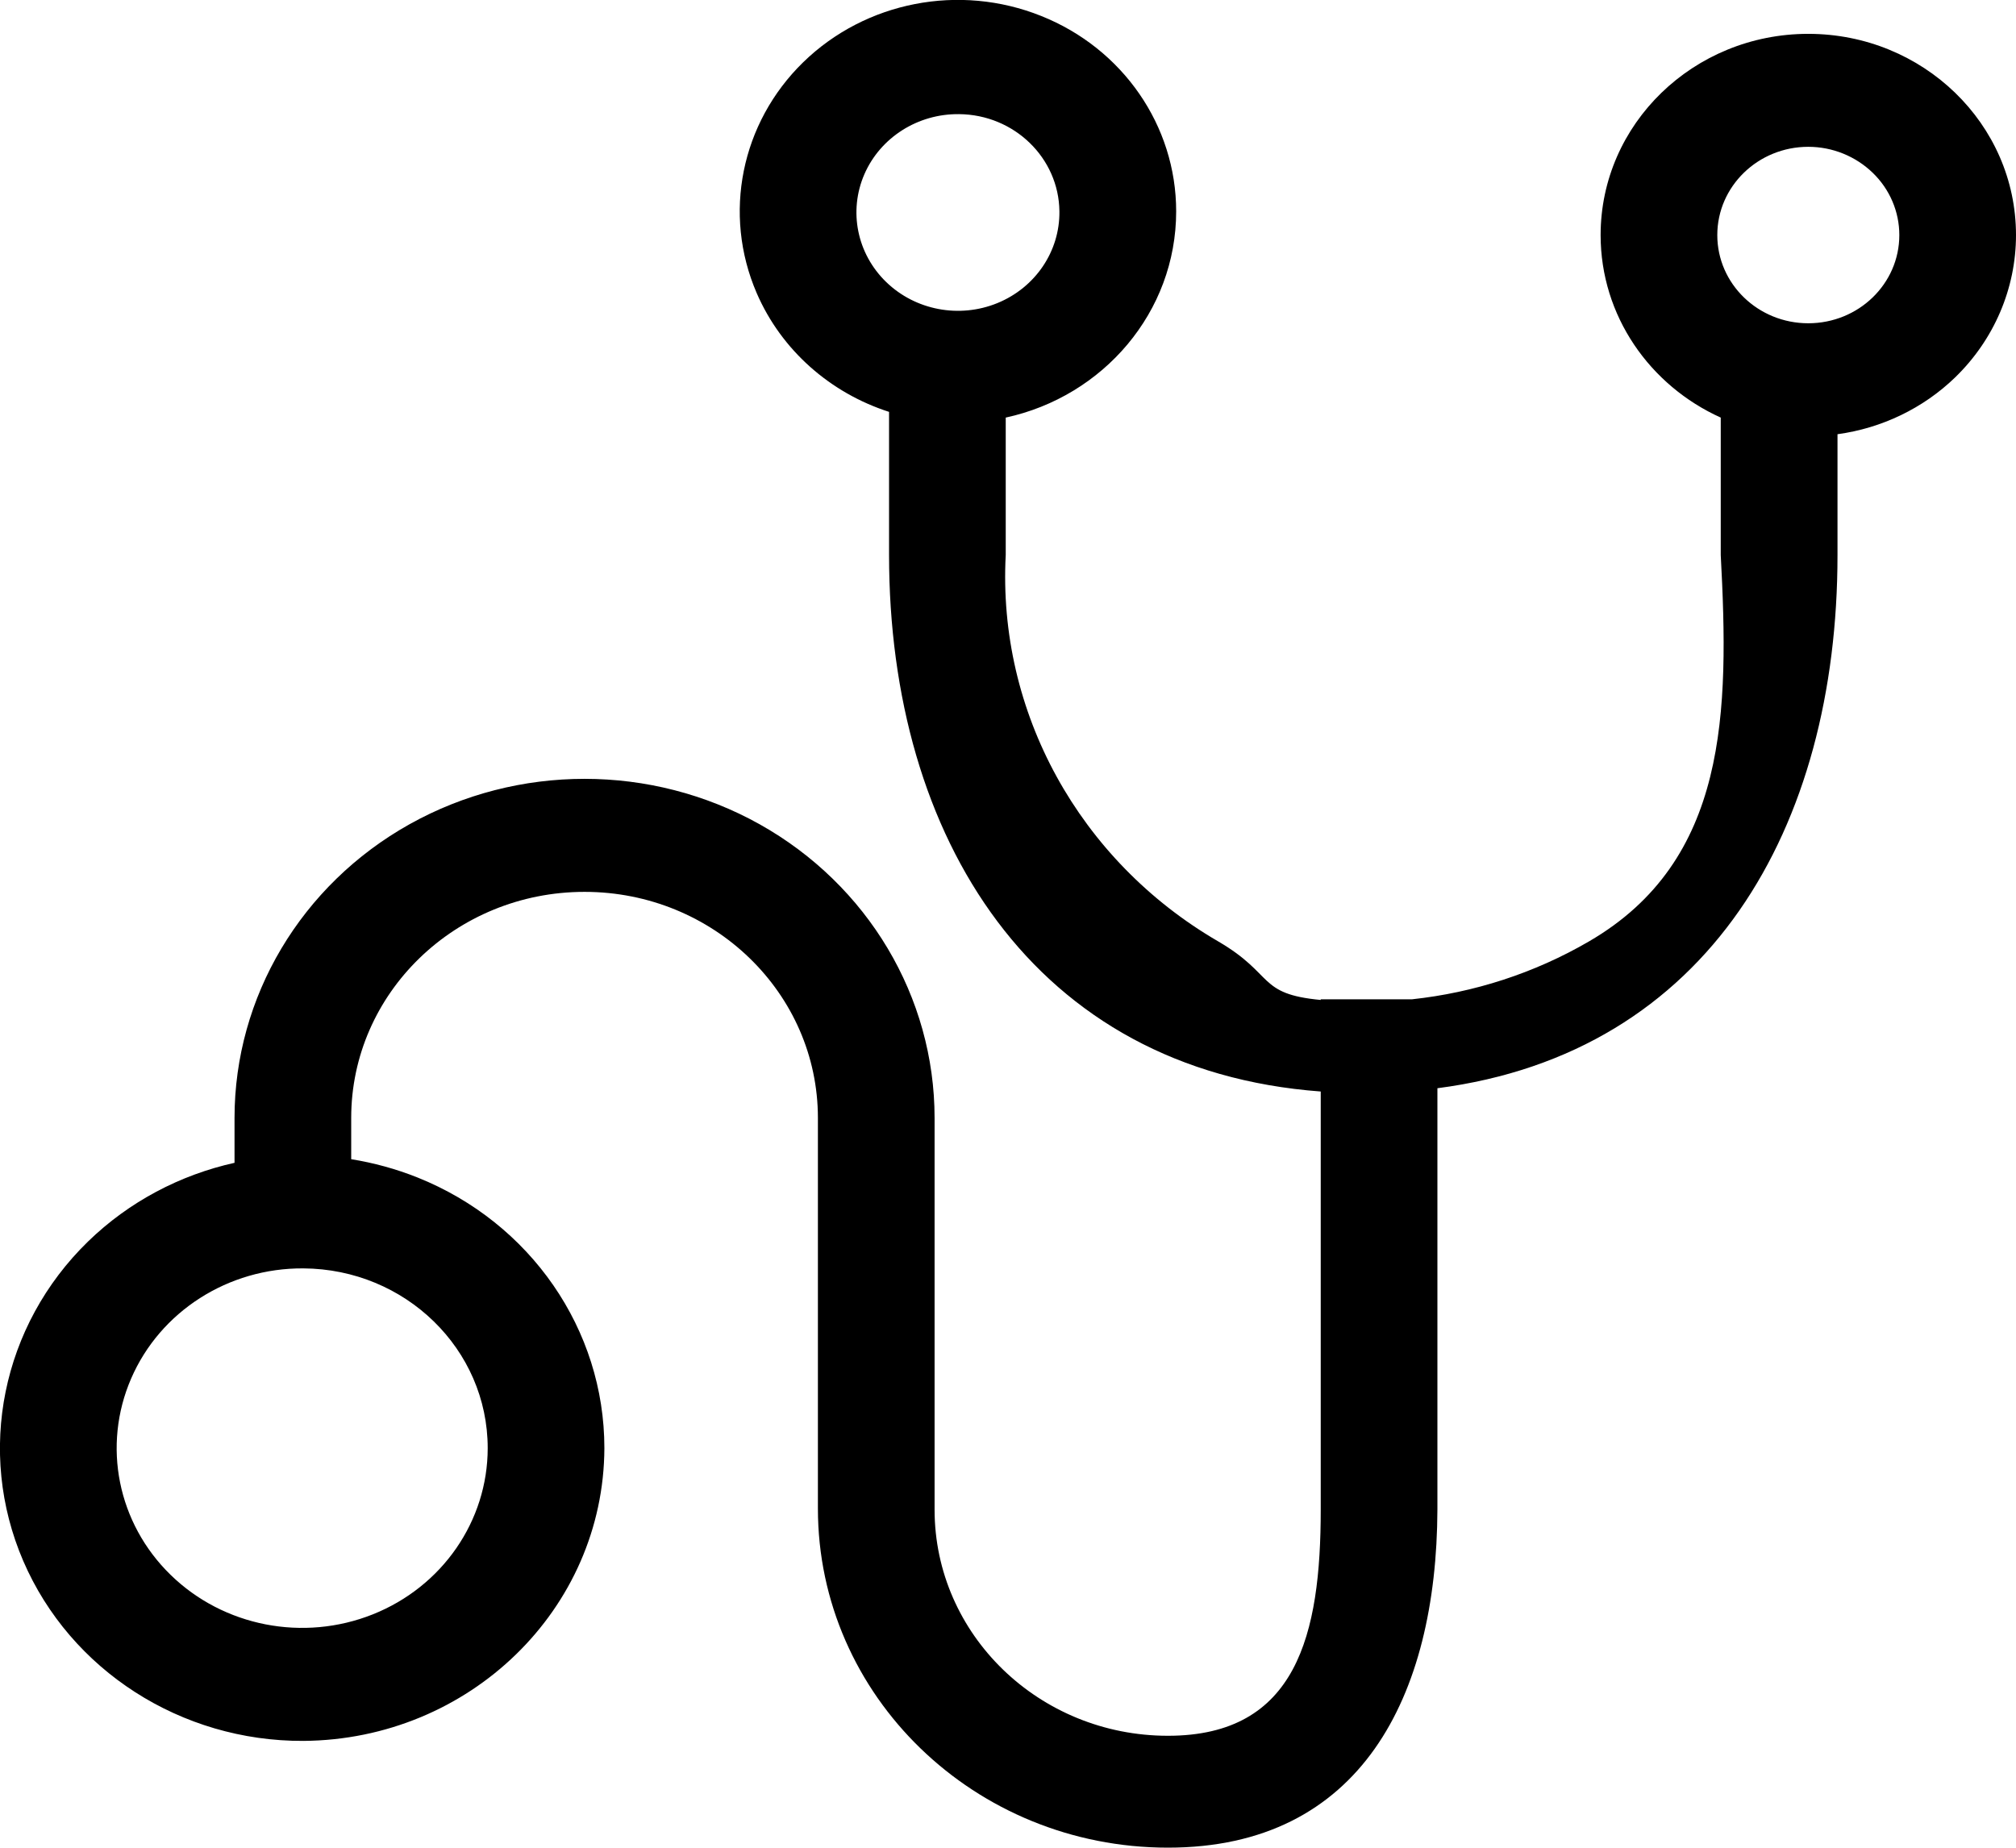<svg 
 xmlns="http://www.w3.org/2000/svg"
 xmlns:xlink="http://www.w3.org/1999/xlink"
 width="24px" height="22px">
<path fill-rule="evenodd"
 d="M23.276,4.493 C22.895,4.862 22.402,5.098 21.875,5.170 L21.875,6.608 C21.875,9.854 20.344,12.537 17.112,12.957 L17.112,17.974 C17.104,20.199 16.200,21.999 13.904,21.999 C11.603,21.999 9.737,20.191 9.737,17.961 L9.737,13.311 C9.737,11.825 8.493,10.619 6.959,10.619 C5.424,10.619 4.181,11.825 4.181,13.311 L4.181,13.802 C4.448,13.845 4.713,13.917 4.971,14.020 C6.317,14.559 7.195,15.831 7.195,17.242 C7.188,19.159 5.590,20.714 3.611,20.728 C2.155,20.734 0.839,19.888 0.277,18.586 C-0.284,17.283 0.021,15.782 1.048,14.782 C1.538,14.306 2.145,13.989 2.792,13.845 L2.792,13.311 C2.792,11.869 3.586,10.536 4.875,9.814 C6.165,9.093 7.753,9.093 9.043,9.814 C10.332,10.536 11.126,11.869 11.126,13.311 L11.126,17.974 C11.126,19.461 12.370,20.667 13.904,20.667 C15.439,20.667 15.723,19.461 15.723,17.974 L15.723,12.996 C12.311,12.743 10.584,9.980 10.584,6.608 L10.584,4.904 C9.885,4.679 9.303,4.171 9.008,3.489 C8.602,2.548 8.821,1.464 9.562,0.741 C10.304,0.018 11.422,-0.200 12.395,0.190 C13.367,0.578 14.002,1.497 14.002,2.516 C14.002,3.716 13.135,4.720 11.973,4.972 L11.973,6.608 C11.874,8.476 12.846,10.245 14.501,11.208 C15.178,11.602 14.964,11.835 15.723,11.906 L15.723,11.898 L16.811,11.898 C17.544,11.819 18.264,11.589 18.918,11.208 C20.573,10.245 20.585,8.476 20.485,6.608 L20.485,4.972 C19.641,4.591 19.055,3.761 19.055,2.799 C19.055,1.476 20.162,0.403 21.527,0.403 C22.893,0.403 24.000,1.476 24.000,2.799 C24.000,3.434 23.739,4.044 23.276,4.493 ZM1.561,16.414 C1.215,17.213 1.400,18.136 2.031,18.751 C2.661,19.366 3.612,19.551 4.439,19.221 C5.266,18.891 5.806,18.109 5.806,17.242 C5.806,16.065 4.826,15.109 3.611,15.102 C2.717,15.096 1.907,15.614 1.561,16.414 ZM12.612,2.516 C12.605,1.880 12.074,1.365 11.418,1.359 C10.927,1.353 10.481,1.636 10.290,2.075 C10.100,2.514 10.202,3.021 10.550,3.358 C10.897,3.694 11.420,3.794 11.873,3.609 C12.326,3.424 12.618,2.992 12.612,2.516 ZM22.294,2.057 C22.090,1.860 21.815,1.748 21.527,1.748 C20.929,1.748 20.444,2.219 20.444,2.799 C20.444,3.379 20.929,3.849 21.527,3.849 C22.126,3.849 22.611,3.379 22.611,2.799 C22.611,2.520 22.497,2.253 22.294,2.057 Z"/>
</svg>